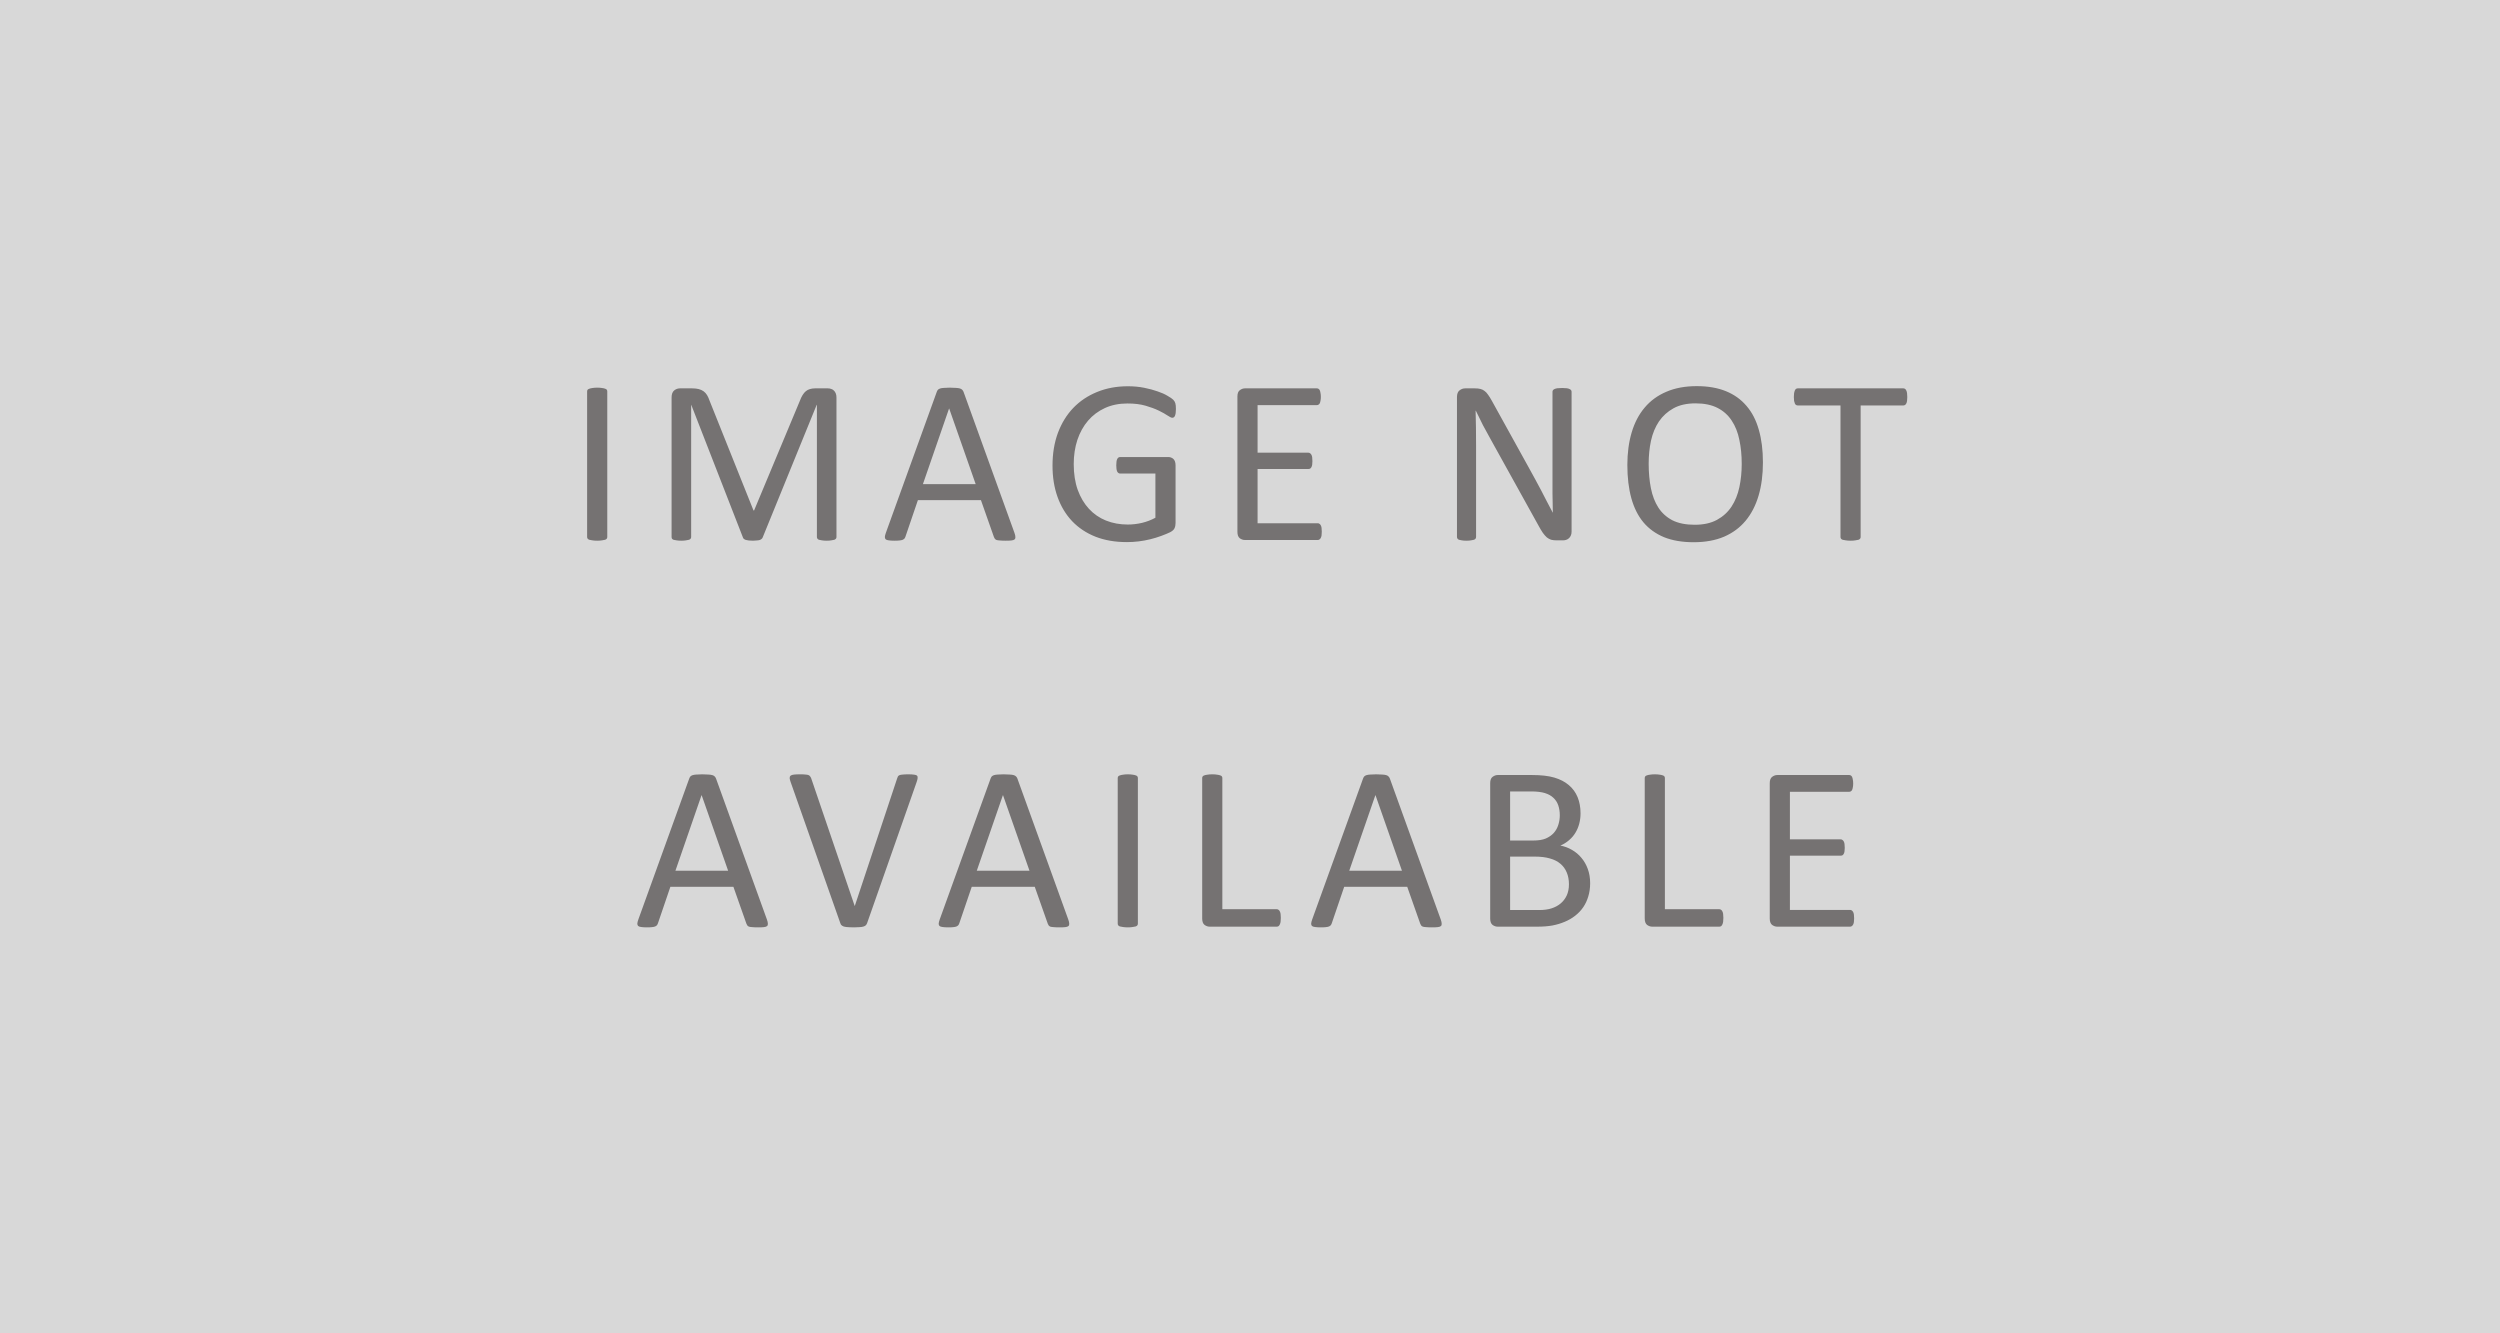 <svg width="375" height="200" viewBox="0 0 375 200" fill="none" xmlns="http://www.w3.org/2000/svg">
<g clip-path="url(#clip0)">
<rect width="375" height="200" fill="#D8D8D8"/>
<path d="M91.091 80.543C91.091 80.637 91.068 80.719 91.021 80.789C90.974 80.859 90.892 80.918 90.775 80.965C90.657 81 90.499 81.029 90.3 81.053C90.112 81.088 89.872 81.106 89.579 81.106C89.298 81.106 89.058 81.088 88.859 81.053C88.659 81.029 88.501 81 88.384 80.965C88.267 80.918 88.185 80.859 88.138 80.789C88.091 80.719 88.068 80.637 88.068 80.543V58.711C88.068 58.617 88.091 58.535 88.138 58.465C88.197 58.395 88.284 58.342 88.402 58.307C88.531 58.26 88.689 58.225 88.876 58.201C89.075 58.166 89.31 58.148 89.579 58.148C89.872 58.148 90.112 58.166 90.3 58.201C90.499 58.225 90.657 58.26 90.775 58.307C90.892 58.342 90.974 58.395 91.021 58.465C91.068 58.535 91.091 58.617 91.091 58.711V80.543ZM125.47 80.543C125.47 80.637 125.447 80.719 125.4 80.789C125.353 80.859 125.271 80.918 125.154 80.965C125.037 81 124.884 81.029 124.697 81.053C124.521 81.088 124.287 81.106 123.994 81.106C123.724 81.106 123.49 81.088 123.291 81.053C123.103 81.029 122.951 81 122.834 80.965C122.728 80.918 122.652 80.859 122.605 80.789C122.558 80.719 122.535 80.637 122.535 80.543V60.732H122.5L114.396 80.631C114.361 80.713 114.308 80.783 114.238 80.842C114.179 80.9 114.086 80.953 113.957 81C113.839 81.035 113.693 81.059 113.517 81.07C113.353 81.094 113.154 81.106 112.92 81.106C112.673 81.106 112.463 81.094 112.287 81.07C112.111 81.047 111.964 81.018 111.847 80.982C111.73 80.936 111.636 80.883 111.566 80.824C111.507 80.766 111.466 80.701 111.443 80.631L103.691 60.732H103.673V80.543C103.673 80.637 103.65 80.719 103.603 80.789C103.556 80.859 103.474 80.918 103.357 80.965C103.24 81 103.088 81.029 102.9 81.053C102.713 81.088 102.472 81.106 102.179 81.106C101.898 81.106 101.664 81.088 101.476 81.053C101.289 81.029 101.136 81 101.019 80.965C100.914 80.918 100.838 80.859 100.791 80.789C100.755 80.719 100.738 80.637 100.738 80.543V59.625C100.738 59.133 100.867 58.781 101.125 58.57C101.382 58.359 101.67 58.254 101.986 58.254H103.814C104.189 58.254 104.517 58.289 104.798 58.359C105.08 58.43 105.326 58.541 105.537 58.693C105.748 58.846 105.923 59.039 106.064 59.273C106.205 59.508 106.328 59.783 106.433 60.1L113.025 76.57H113.113L119.968 60.152C120.097 59.801 120.238 59.502 120.39 59.256C120.543 59.01 120.707 58.816 120.882 58.676C121.07 58.523 121.275 58.418 121.498 58.359C121.72 58.289 121.978 58.254 122.271 58.254H124.187C124.363 58.254 124.527 58.283 124.679 58.342C124.843 58.389 124.978 58.471 125.084 58.588C125.201 58.693 125.295 58.834 125.365 59.01C125.435 59.174 125.47 59.379 125.47 59.625V80.543ZM152.168 79.928C152.262 80.186 152.309 80.397 152.309 80.561C152.32 80.713 152.279 80.83 152.186 80.912C152.092 80.994 151.934 81.047 151.711 81.07C151.5 81.094 151.213 81.106 150.85 81.106C150.486 81.106 150.193 81.094 149.971 81.07C149.76 81.059 149.596 81.035 149.479 81C149.373 80.953 149.291 80.894 149.232 80.824C149.186 80.754 149.139 80.666 149.092 80.561L147.141 75.023H137.684L135.82 80.49C135.785 80.596 135.738 80.689 135.68 80.772C135.621 80.842 135.533 80.906 135.416 80.965C135.311 81.012 135.152 81.047 134.941 81.07C134.742 81.094 134.479 81.106 134.15 81.106C133.811 81.106 133.529 81.088 133.307 81.053C133.096 81.029 132.943 80.977 132.85 80.894C132.768 80.812 132.727 80.695 132.727 80.543C132.738 80.379 132.791 80.168 132.885 79.91L140.514 58.781C140.561 58.652 140.619 58.547 140.689 58.465C140.771 58.383 140.883 58.318 141.023 58.272C141.176 58.225 141.363 58.195 141.586 58.184C141.82 58.16 142.113 58.148 142.465 58.148C142.84 58.148 143.15 58.16 143.396 58.184C143.643 58.195 143.842 58.225 143.994 58.272C144.146 58.318 144.264 58.389 144.346 58.482C144.428 58.565 144.492 58.67 144.539 58.799L152.168 79.928ZM142.377 61.277H142.359L138.439 72.615H146.35L142.377 61.277ZM176.387 61.348C176.387 61.57 176.375 61.77 176.352 61.945C176.329 62.109 176.293 62.25 176.246 62.367C176.2 62.473 176.141 62.549 176.071 62.596C176 62.643 175.924 62.666 175.842 62.666C175.702 62.666 175.467 62.555 175.139 62.332C174.811 62.109 174.371 61.863 173.821 61.594C173.27 61.324 172.608 61.078 171.834 60.855C171.073 60.633 170.164 60.522 169.11 60.522C167.856 60.522 166.731 60.75 165.735 61.207C164.739 61.664 163.895 62.297 163.204 63.105C162.512 63.914 161.979 64.875 161.604 65.988C161.241 67.102 161.059 68.309 161.059 69.609C161.059 71.062 161.258 72.352 161.657 73.477C162.067 74.602 162.629 75.551 163.344 76.324C164.059 77.098 164.909 77.684 165.893 78.082C166.889 78.481 167.979 78.68 169.163 78.68C169.866 78.68 170.575 78.598 171.289 78.434C172.016 78.258 172.69 78 173.311 77.66V71.033H168.038C167.838 71.033 167.686 70.934 167.58 70.734C167.487 70.535 167.44 70.225 167.44 69.803C167.44 69.58 167.452 69.393 167.475 69.24C167.498 69.076 167.534 68.947 167.58 68.853C167.639 68.748 167.704 68.672 167.774 68.625C167.844 68.578 167.932 68.555 168.038 68.555H175.262C175.391 68.555 175.52 68.578 175.649 68.625C175.778 68.672 175.895 68.742 176 68.836C176.106 68.93 176.188 69.059 176.246 69.223C176.305 69.387 176.334 69.574 176.334 69.785V78.451C176.334 78.756 176.282 79.019 176.176 79.242C176.071 79.465 175.848 79.664 175.508 79.84C175.168 80.004 174.729 80.186 174.19 80.385C173.651 80.584 173.094 80.754 172.52 80.894C171.946 81.035 171.366 81.141 170.78 81.211C170.194 81.281 169.614 81.316 169.039 81.316C167.282 81.316 165.711 81.047 164.329 80.508C162.946 79.957 161.774 79.178 160.813 78.17C159.864 77.162 159.137 75.955 158.633 74.549C158.129 73.143 157.877 71.572 157.877 69.838C157.877 68.033 158.147 66.398 158.686 64.934C159.237 63.469 160.004 62.221 160.989 61.19C161.985 60.158 163.174 59.361 164.557 58.799C165.952 58.225 167.493 57.938 169.18 57.938C170.047 57.938 170.862 58.014 171.623 58.166C172.385 58.318 173.059 58.5 173.645 58.711C174.243 58.91 174.741 59.133 175.139 59.379C175.549 59.613 175.83 59.807 175.983 59.959C176.135 60.111 176.241 60.287 176.299 60.486C176.358 60.685 176.387 60.973 176.387 61.348ZM198.268 79.752C198.268 79.963 198.257 80.15 198.233 80.314C198.21 80.467 198.169 80.596 198.11 80.701C198.052 80.807 197.981 80.883 197.899 80.93C197.829 80.977 197.747 81 197.653 81H186.737C186.468 81 186.21 80.912 185.964 80.736C185.729 80.549 185.612 80.227 185.612 79.769V59.484C185.612 59.027 185.729 58.711 185.964 58.535C186.21 58.348 186.468 58.254 186.737 58.254H197.53C197.624 58.254 197.706 58.277 197.776 58.324C197.858 58.371 197.923 58.447 197.97 58.553C198.016 58.658 198.052 58.793 198.075 58.957C198.11 59.109 198.128 59.303 198.128 59.537C198.128 59.748 198.11 59.935 198.075 60.1C198.052 60.252 198.016 60.381 197.97 60.486C197.923 60.58 197.858 60.65 197.776 60.697C197.706 60.744 197.624 60.768 197.53 60.768H188.636V67.904H196.264C196.358 67.904 196.44 67.934 196.511 67.992C196.593 68.039 196.657 68.109 196.704 68.203C196.763 68.297 196.804 68.426 196.827 68.59C196.85 68.754 196.862 68.947 196.862 69.17C196.862 69.381 196.85 69.562 196.827 69.715C196.804 69.867 196.763 69.99 196.704 70.084C196.657 70.178 196.593 70.248 196.511 70.295C196.44 70.33 196.358 70.348 196.264 70.348H188.636V78.486H197.653C197.747 78.486 197.829 78.51 197.899 78.557C197.981 78.603 198.052 78.68 198.11 78.785C198.169 78.879 198.21 79.008 198.233 79.172C198.257 79.324 198.268 79.518 198.268 79.752ZM235.738 79.752C235.738 79.986 235.697 80.186 235.615 80.35C235.545 80.514 235.445 80.648 235.316 80.754C235.199 80.859 235.064 80.936 234.912 80.982C234.759 81.029 234.607 81.053 234.455 81.053H233.488C233.183 81.053 232.914 81.023 232.679 80.965C232.457 80.894 232.24 80.777 232.029 80.613C231.83 80.438 231.625 80.203 231.414 79.91C231.214 79.617 230.992 79.242 230.746 78.785L223.574 65.848C223.199 65.18 222.818 64.482 222.431 63.756C222.056 63.018 221.705 62.303 221.377 61.611H221.341C221.365 62.455 221.382 63.316 221.394 64.195C221.406 65.074 221.412 65.947 221.412 66.814V80.543C221.412 80.625 221.388 80.707 221.341 80.789C221.295 80.859 221.213 80.918 221.095 80.965C220.99 81 220.843 81.029 220.656 81.053C220.48 81.088 220.252 81.106 219.97 81.106C219.689 81.106 219.455 81.088 219.267 81.053C219.091 81.029 218.951 81 218.845 80.965C218.74 80.918 218.664 80.859 218.617 80.789C218.57 80.707 218.546 80.625 218.546 80.543V59.555C218.546 59.086 218.675 58.752 218.933 58.553C219.191 58.353 219.472 58.254 219.777 58.254H221.218C221.558 58.254 221.839 58.283 222.062 58.342C222.296 58.4 222.502 58.5 222.677 58.641C222.865 58.77 223.041 58.957 223.205 59.203C223.38 59.438 223.568 59.736 223.767 60.1L229.287 70.084C229.627 70.693 229.955 71.291 230.271 71.877C230.588 72.451 230.892 73.019 231.185 73.582C231.478 74.144 231.765 74.701 232.046 75.252C232.339 75.791 232.627 76.336 232.908 76.887H232.925C232.902 75.961 232.884 75 232.873 74.004C232.873 72.996 232.873 72.029 232.873 71.103V58.764C232.873 58.682 232.896 58.605 232.943 58.535C232.99 58.465 233.066 58.406 233.171 58.359C233.289 58.301 233.435 58.26 233.611 58.236C233.798 58.213 234.039 58.201 234.332 58.201C234.589 58.201 234.812 58.213 235 58.236C235.187 58.26 235.334 58.301 235.439 58.359C235.545 58.406 235.621 58.465 235.668 58.535C235.714 58.605 235.738 58.682 235.738 58.764V79.752ZM264.439 69.363C264.439 71.203 264.223 72.861 263.789 74.338C263.355 75.814 262.705 77.074 261.838 78.117C260.982 79.148 259.904 79.945 258.604 80.508C257.303 81.059 255.785 81.334 254.051 81.334C252.34 81.334 250.857 81.082 249.604 80.578C248.361 80.062 247.33 79.318 246.51 78.346C245.701 77.373 245.098 76.166 244.699 74.725C244.301 73.283 244.102 71.625 244.102 69.75C244.102 67.957 244.318 66.328 244.752 64.863C245.186 63.398 245.836 62.156 246.703 61.137C247.57 60.105 248.654 59.315 249.955 58.764C251.256 58.201 252.773 57.92 254.508 57.92C256.184 57.92 257.643 58.172 258.885 58.676C260.127 59.18 261.158 59.918 261.979 60.891C262.811 61.852 263.426 63.047 263.824 64.477C264.234 65.894 264.439 67.523 264.439 69.363ZM261.258 69.574C261.258 68.285 261.141 67.09 260.906 65.988C260.684 64.875 260.303 63.914 259.764 63.105C259.236 62.285 258.527 61.647 257.637 61.19C256.746 60.732 255.645 60.504 254.332 60.504C253.02 60.504 251.918 60.75 251.027 61.242C250.137 61.734 249.41 62.391 248.848 63.211C248.297 64.031 247.898 64.992 247.652 66.094C247.418 67.184 247.301 68.332 247.301 69.539C247.301 70.875 247.412 72.106 247.635 73.231C247.857 74.356 248.232 75.328 248.76 76.148C249.287 76.957 249.99 77.59 250.869 78.047C251.76 78.492 252.873 78.715 254.209 78.715C255.533 78.715 256.646 78.469 257.549 77.977C258.451 77.484 259.178 76.822 259.729 75.99C260.279 75.147 260.672 74.174 260.906 73.072C261.141 71.971 261.258 70.805 261.258 69.574ZM286.092 59.555C286.092 59.777 286.08 59.971 286.057 60.135C286.034 60.299 285.993 60.434 285.934 60.539C285.887 60.633 285.823 60.703 285.741 60.75C285.67 60.797 285.588 60.82 285.495 60.82H279.096V80.543C279.096 80.637 279.073 80.719 279.026 80.789C278.979 80.859 278.897 80.918 278.78 80.965C278.663 81 278.504 81.029 278.305 81.053C278.118 81.088 277.877 81.106 277.584 81.106C277.303 81.106 277.063 81.088 276.864 81.053C276.664 81.029 276.506 81 276.389 80.965C276.272 80.918 276.19 80.859 276.143 80.789C276.096 80.719 276.073 80.637 276.073 80.543V60.82H269.674C269.58 60.82 269.493 60.797 269.411 60.75C269.34 60.703 269.282 60.633 269.235 60.539C269.188 60.434 269.147 60.299 269.112 60.135C269.088 59.971 269.077 59.777 269.077 59.555C269.077 59.332 269.088 59.139 269.112 58.975C269.147 58.799 269.188 58.658 269.235 58.553C269.282 58.447 269.34 58.371 269.411 58.324C269.493 58.277 269.58 58.254 269.674 58.254H285.495C285.588 58.254 285.67 58.277 285.741 58.324C285.823 58.371 285.887 58.447 285.934 58.553C285.993 58.658 286.034 58.799 286.057 58.975C286.08 59.139 286.092 59.332 286.092 59.555ZM115.039 137.928C115.133 138.186 115.18 138.396 115.18 138.561C115.192 138.713 115.151 138.83 115.057 138.912C114.963 138.994 114.805 139.047 114.582 139.07C114.371 139.094 114.084 139.105 113.721 139.105C113.358 139.105 113.065 139.094 112.842 139.07C112.631 139.059 112.467 139.035 112.35 139C112.245 138.953 112.162 138.895 112.104 138.824C112.057 138.754 112.01 138.666 111.963 138.561L110.012 133.023H100.555L98.692 138.49C98.657 138.596 98.61 138.689 98.551 138.771C98.493 138.842 98.405 138.906 98.287 138.965C98.182 139.012 98.024 139.047 97.813 139.07C97.614 139.094 97.35 139.105 97.022 139.105C96.682 139.105 96.401 139.088 96.178 139.053C95.967 139.029 95.815 138.977 95.721 138.895C95.639 138.812 95.598 138.695 95.598 138.543C95.61 138.379 95.662 138.168 95.756 137.91L103.385 116.781C103.432 116.652 103.491 116.547 103.561 116.465C103.643 116.383 103.754 116.318 103.895 116.271C104.047 116.225 104.235 116.195 104.457 116.184C104.692 116.16 104.985 116.148 105.336 116.148C105.711 116.148 106.022 116.16 106.268 116.184C106.514 116.195 106.713 116.225 106.866 116.271C107.018 116.318 107.135 116.389 107.217 116.482C107.299 116.564 107.364 116.67 107.411 116.799L115.039 137.928ZM105.248 119.277H105.231L101.311 130.615H109.221L105.248 119.277ZM130.065 138.473C130.018 138.602 129.954 138.707 129.872 138.789C129.79 138.871 129.673 138.936 129.52 138.982C129.38 139.029 129.192 139.059 128.958 139.07C128.735 139.094 128.454 139.105 128.114 139.105C127.856 139.105 127.628 139.1 127.429 139.088C127.241 139.088 127.077 139.076 126.936 139.053C126.796 139.029 126.673 139.006 126.567 138.982C126.473 138.947 126.391 138.906 126.321 138.859C126.251 138.812 126.192 138.76 126.145 138.701C126.11 138.631 126.075 138.549 126.04 138.455L118.604 117.326C118.511 117.068 118.458 116.863 118.446 116.711C118.446 116.547 118.499 116.424 118.604 116.342C118.71 116.26 118.88 116.207 119.114 116.184C119.348 116.16 119.665 116.148 120.063 116.148C120.391 116.148 120.649 116.16 120.837 116.184C121.036 116.195 121.188 116.225 121.294 116.271C121.399 116.318 121.475 116.383 121.522 116.465C121.581 116.535 121.634 116.629 121.68 116.746L128.202 135.889H128.22L134.565 116.781C134.6 116.652 134.641 116.547 134.688 116.465C134.735 116.383 134.817 116.318 134.934 116.271C135.052 116.225 135.216 116.195 135.427 116.184C135.637 116.16 135.919 116.148 136.27 116.148C136.634 116.148 136.921 116.166 137.132 116.201C137.343 116.225 137.483 116.277 137.554 116.359C137.636 116.441 137.665 116.564 137.641 116.729C137.63 116.881 137.577 117.086 137.483 117.344L130.065 138.473ZM160.243 137.928C160.337 138.186 160.384 138.396 160.384 138.561C160.396 138.713 160.355 138.83 160.261 138.912C160.167 138.994 160.009 139.047 159.786 139.07C159.575 139.094 159.288 139.105 158.925 139.105C158.562 139.105 158.269 139.094 158.046 139.07C157.835 139.059 157.671 139.035 157.554 139C157.448 138.953 157.366 138.895 157.308 138.824C157.261 138.754 157.214 138.666 157.167 138.561L155.216 133.023H145.759L143.896 138.49C143.861 138.596 143.814 138.689 143.755 138.771C143.696 138.842 143.609 138.906 143.491 138.965C143.386 139.012 143.228 139.047 143.017 139.07C142.818 139.094 142.554 139.105 142.226 139.105C141.886 139.105 141.605 139.088 141.382 139.053C141.171 139.029 141.019 138.977 140.925 138.895C140.843 138.812 140.802 138.695 140.802 138.543C140.814 138.379 140.866 138.168 140.96 137.91L148.589 116.781C148.636 116.652 148.695 116.547 148.765 116.465C148.847 116.383 148.958 116.318 149.099 116.271C149.251 116.225 149.439 116.195 149.661 116.184C149.896 116.16 150.189 116.148 150.54 116.148C150.915 116.148 151.226 116.16 151.472 116.184C151.718 116.195 151.917 116.225 152.07 116.271C152.222 116.318 152.339 116.389 152.421 116.482C152.503 116.564 152.568 116.67 152.614 116.799L160.243 137.928ZM150.452 119.277H150.435L146.515 130.615H154.425L150.452 119.277ZM170.681 138.543C170.681 138.637 170.658 138.719 170.611 138.789C170.564 138.859 170.482 138.918 170.365 138.965C170.248 139 170.089 139.029 169.89 139.053C169.703 139.088 169.462 139.105 169.17 139.105C168.888 139.105 168.648 139.088 168.449 139.053C168.25 139.029 168.091 139 167.974 138.965C167.857 138.918 167.775 138.859 167.728 138.789C167.681 138.719 167.658 138.637 167.658 138.543V116.711C167.658 116.617 167.681 116.535 167.728 116.465C167.787 116.395 167.875 116.342 167.992 116.307C168.121 116.26 168.279 116.225 168.466 116.201C168.666 116.166 168.9 116.148 169.17 116.148C169.462 116.148 169.703 116.166 169.89 116.201C170.089 116.225 170.248 116.26 170.365 116.307C170.482 116.342 170.564 116.395 170.611 116.465C170.658 116.535 170.681 116.617 170.681 116.711V138.543ZM192.123 137.682C192.123 137.916 192.111 138.115 192.088 138.279C192.064 138.432 192.023 138.566 191.965 138.684C191.918 138.789 191.854 138.871 191.771 138.93C191.701 138.977 191.613 139 191.508 139H181.453C181.184 139 180.926 138.912 180.68 138.736C180.445 138.549 180.328 138.227 180.328 137.77V116.711C180.328 116.617 180.352 116.535 180.398 116.465C180.445 116.395 180.527 116.342 180.645 116.307C180.762 116.26 180.92 116.225 181.119 116.201C181.318 116.166 181.559 116.148 181.84 116.148C182.133 116.148 182.373 116.166 182.561 116.201C182.76 116.225 182.918 116.26 183.035 116.307C183.152 116.342 183.234 116.395 183.281 116.465C183.328 116.535 183.352 116.617 183.352 116.711V136.381H191.508C191.613 136.381 191.701 136.41 191.771 136.469C191.854 136.516 191.918 136.592 191.965 136.697C192.023 136.791 192.064 136.92 192.088 137.084C192.111 137.248 192.123 137.447 192.123 137.682ZM216.114 137.928C216.207 138.186 216.254 138.396 216.254 138.561C216.266 138.713 216.225 138.83 216.131 138.912C216.038 138.994 215.879 139.047 215.657 139.07C215.446 139.094 215.159 139.105 214.795 139.105C214.432 139.105 214.139 139.094 213.916 139.07C213.705 139.059 213.541 139.035 213.424 139C213.319 138.953 213.237 138.895 213.178 138.824C213.131 138.754 213.084 138.666 213.038 138.561L211.086 133.023H201.629L199.766 138.49C199.731 138.596 199.684 138.689 199.625 138.771C199.567 138.842 199.479 138.906 199.362 138.965C199.256 139.012 199.098 139.047 198.887 139.07C198.688 139.094 198.424 139.105 198.096 139.105C197.756 139.105 197.475 139.088 197.252 139.053C197.041 139.029 196.889 138.977 196.795 138.895C196.713 138.812 196.672 138.695 196.672 138.543C196.684 138.379 196.737 138.168 196.83 137.91L204.459 116.781C204.506 116.652 204.565 116.547 204.635 116.465C204.717 116.383 204.829 116.318 204.969 116.271C205.121 116.225 205.309 116.195 205.532 116.184C205.766 116.16 206.059 116.148 206.411 116.148C206.786 116.148 207.096 116.16 207.342 116.184C207.588 116.195 207.788 116.225 207.94 116.271C208.092 116.318 208.209 116.389 208.291 116.482C208.373 116.564 208.438 116.67 208.485 116.799L216.114 137.928ZM206.323 119.277H206.305L202.385 130.615H210.295L206.323 119.277ZM238.522 132.479C238.522 133.193 238.429 133.855 238.241 134.465C238.065 135.062 237.813 135.602 237.485 136.082C237.157 136.562 236.759 136.984 236.29 137.348C235.833 137.711 235.311 138.016 234.725 138.262C234.151 138.508 233.53 138.695 232.862 138.824C232.206 138.941 231.45 139 230.595 139H224.653C224.384 139 224.126 138.912 223.88 138.736C223.645 138.549 223.528 138.227 223.528 137.77V117.484C223.528 117.027 223.645 116.711 223.88 116.535C224.126 116.348 224.384 116.254 224.653 116.254H229.821C231.18 116.254 232.294 116.383 233.161 116.641C234.028 116.898 234.749 117.273 235.323 117.766C235.909 118.258 236.348 118.861 236.641 119.576C236.934 120.291 237.081 121.1 237.081 122.002C237.081 122.541 237.016 123.057 236.887 123.549C236.759 124.041 236.565 124.498 236.307 124.92C236.061 125.33 235.745 125.699 235.358 126.027C234.983 126.355 234.55 126.625 234.057 126.836C234.679 126.953 235.259 127.17 235.798 127.486C236.337 127.791 236.805 128.184 237.204 128.664C237.614 129.145 237.936 129.707 238.171 130.352C238.405 130.996 238.522 131.705 238.522 132.479ZM233.97 122.301C233.97 121.75 233.893 121.252 233.741 120.807C233.589 120.361 233.348 119.986 233.02 119.682C232.692 119.365 232.264 119.125 231.737 118.961C231.21 118.797 230.512 118.715 229.645 118.715H226.516V126.08H229.962C230.747 126.08 231.38 125.98 231.86 125.781C232.341 125.57 232.739 125.295 233.055 124.955C233.372 124.604 233.6 124.199 233.741 123.742C233.893 123.273 233.97 122.793 233.97 122.301ZM235.341 132.654C235.341 131.975 235.229 131.377 235.007 130.861C234.796 130.346 234.479 129.912 234.057 129.561C233.647 129.209 233.126 128.945 232.493 128.77C231.872 128.582 231.087 128.488 230.137 128.488H226.516V136.504H230.911C231.602 136.504 232.206 136.422 232.721 136.258C233.237 136.094 233.688 135.854 234.075 135.537C234.473 135.209 234.784 134.805 235.007 134.324C235.229 133.844 235.341 133.287 235.341 132.654ZM258.505 137.682C258.505 137.916 258.493 138.115 258.47 138.279C258.446 138.432 258.405 138.566 258.347 138.684C258.3 138.789 258.236 138.871 258.154 138.93C258.083 138.977 257.995 139 257.89 139H247.835C247.566 139 247.308 138.912 247.062 138.736C246.827 138.549 246.71 138.227 246.71 137.77V116.711C246.71 116.617 246.734 116.535 246.78 116.465C246.827 116.395 246.909 116.342 247.027 116.307C247.144 116.26 247.302 116.225 247.501 116.201C247.7 116.166 247.941 116.148 248.222 116.148C248.515 116.148 248.755 116.166 248.943 116.201C249.142 116.225 249.3 116.26 249.417 116.307C249.534 116.342 249.616 116.395 249.663 116.465C249.71 116.535 249.734 116.617 249.734 116.711V136.381H257.89C257.995 136.381 258.083 136.41 258.154 136.469C258.236 136.516 258.3 136.592 258.347 136.697C258.405 136.791 258.446 136.92 258.47 137.084C258.493 137.248 258.505 137.447 258.505 137.682ZM278.119 137.752C278.119 137.963 278.107 138.15 278.084 138.314C278.06 138.467 278.019 138.596 277.961 138.701C277.902 138.807 277.832 138.883 277.75 138.93C277.679 138.977 277.597 139 277.504 139H266.587C266.318 139 266.06 138.912 265.814 138.736C265.58 138.549 265.462 138.227 265.462 137.77V117.484C265.462 117.027 265.58 116.711 265.814 116.535C266.06 116.348 266.318 116.254 266.587 116.254H277.38C277.474 116.254 277.556 116.277 277.627 116.324C277.709 116.371 277.773 116.447 277.82 116.553C277.867 116.658 277.902 116.793 277.925 116.957C277.961 117.109 277.978 117.303 277.978 117.537C277.978 117.748 277.961 117.936 277.925 118.1C277.902 118.252 277.867 118.381 277.82 118.486C277.773 118.58 277.709 118.65 277.627 118.697C277.556 118.744 277.474 118.768 277.38 118.768H268.486V125.904H276.115C276.209 125.904 276.291 125.934 276.361 125.992C276.443 126.039 276.507 126.109 276.554 126.203C276.613 126.297 276.654 126.426 276.677 126.59C276.701 126.754 276.712 126.947 276.712 127.17C276.712 127.381 276.701 127.562 276.677 127.715C276.654 127.867 276.613 127.99 276.554 128.084C276.507 128.178 276.443 128.248 276.361 128.295C276.291 128.33 276.209 128.348 276.115 128.348H268.486V136.486H277.504C277.597 136.486 277.679 136.51 277.75 136.557C277.832 136.604 277.902 136.68 277.961 136.785C278.019 136.879 278.06 137.008 278.084 137.172C278.107 137.324 278.119 137.518 278.119 137.752Z" fill="#757272"/>
</g>
<defs>
<clipPath id="clip0">
<rect width="375" height="200" fill="white"/>
</clipPath>
</defs>
</svg>
